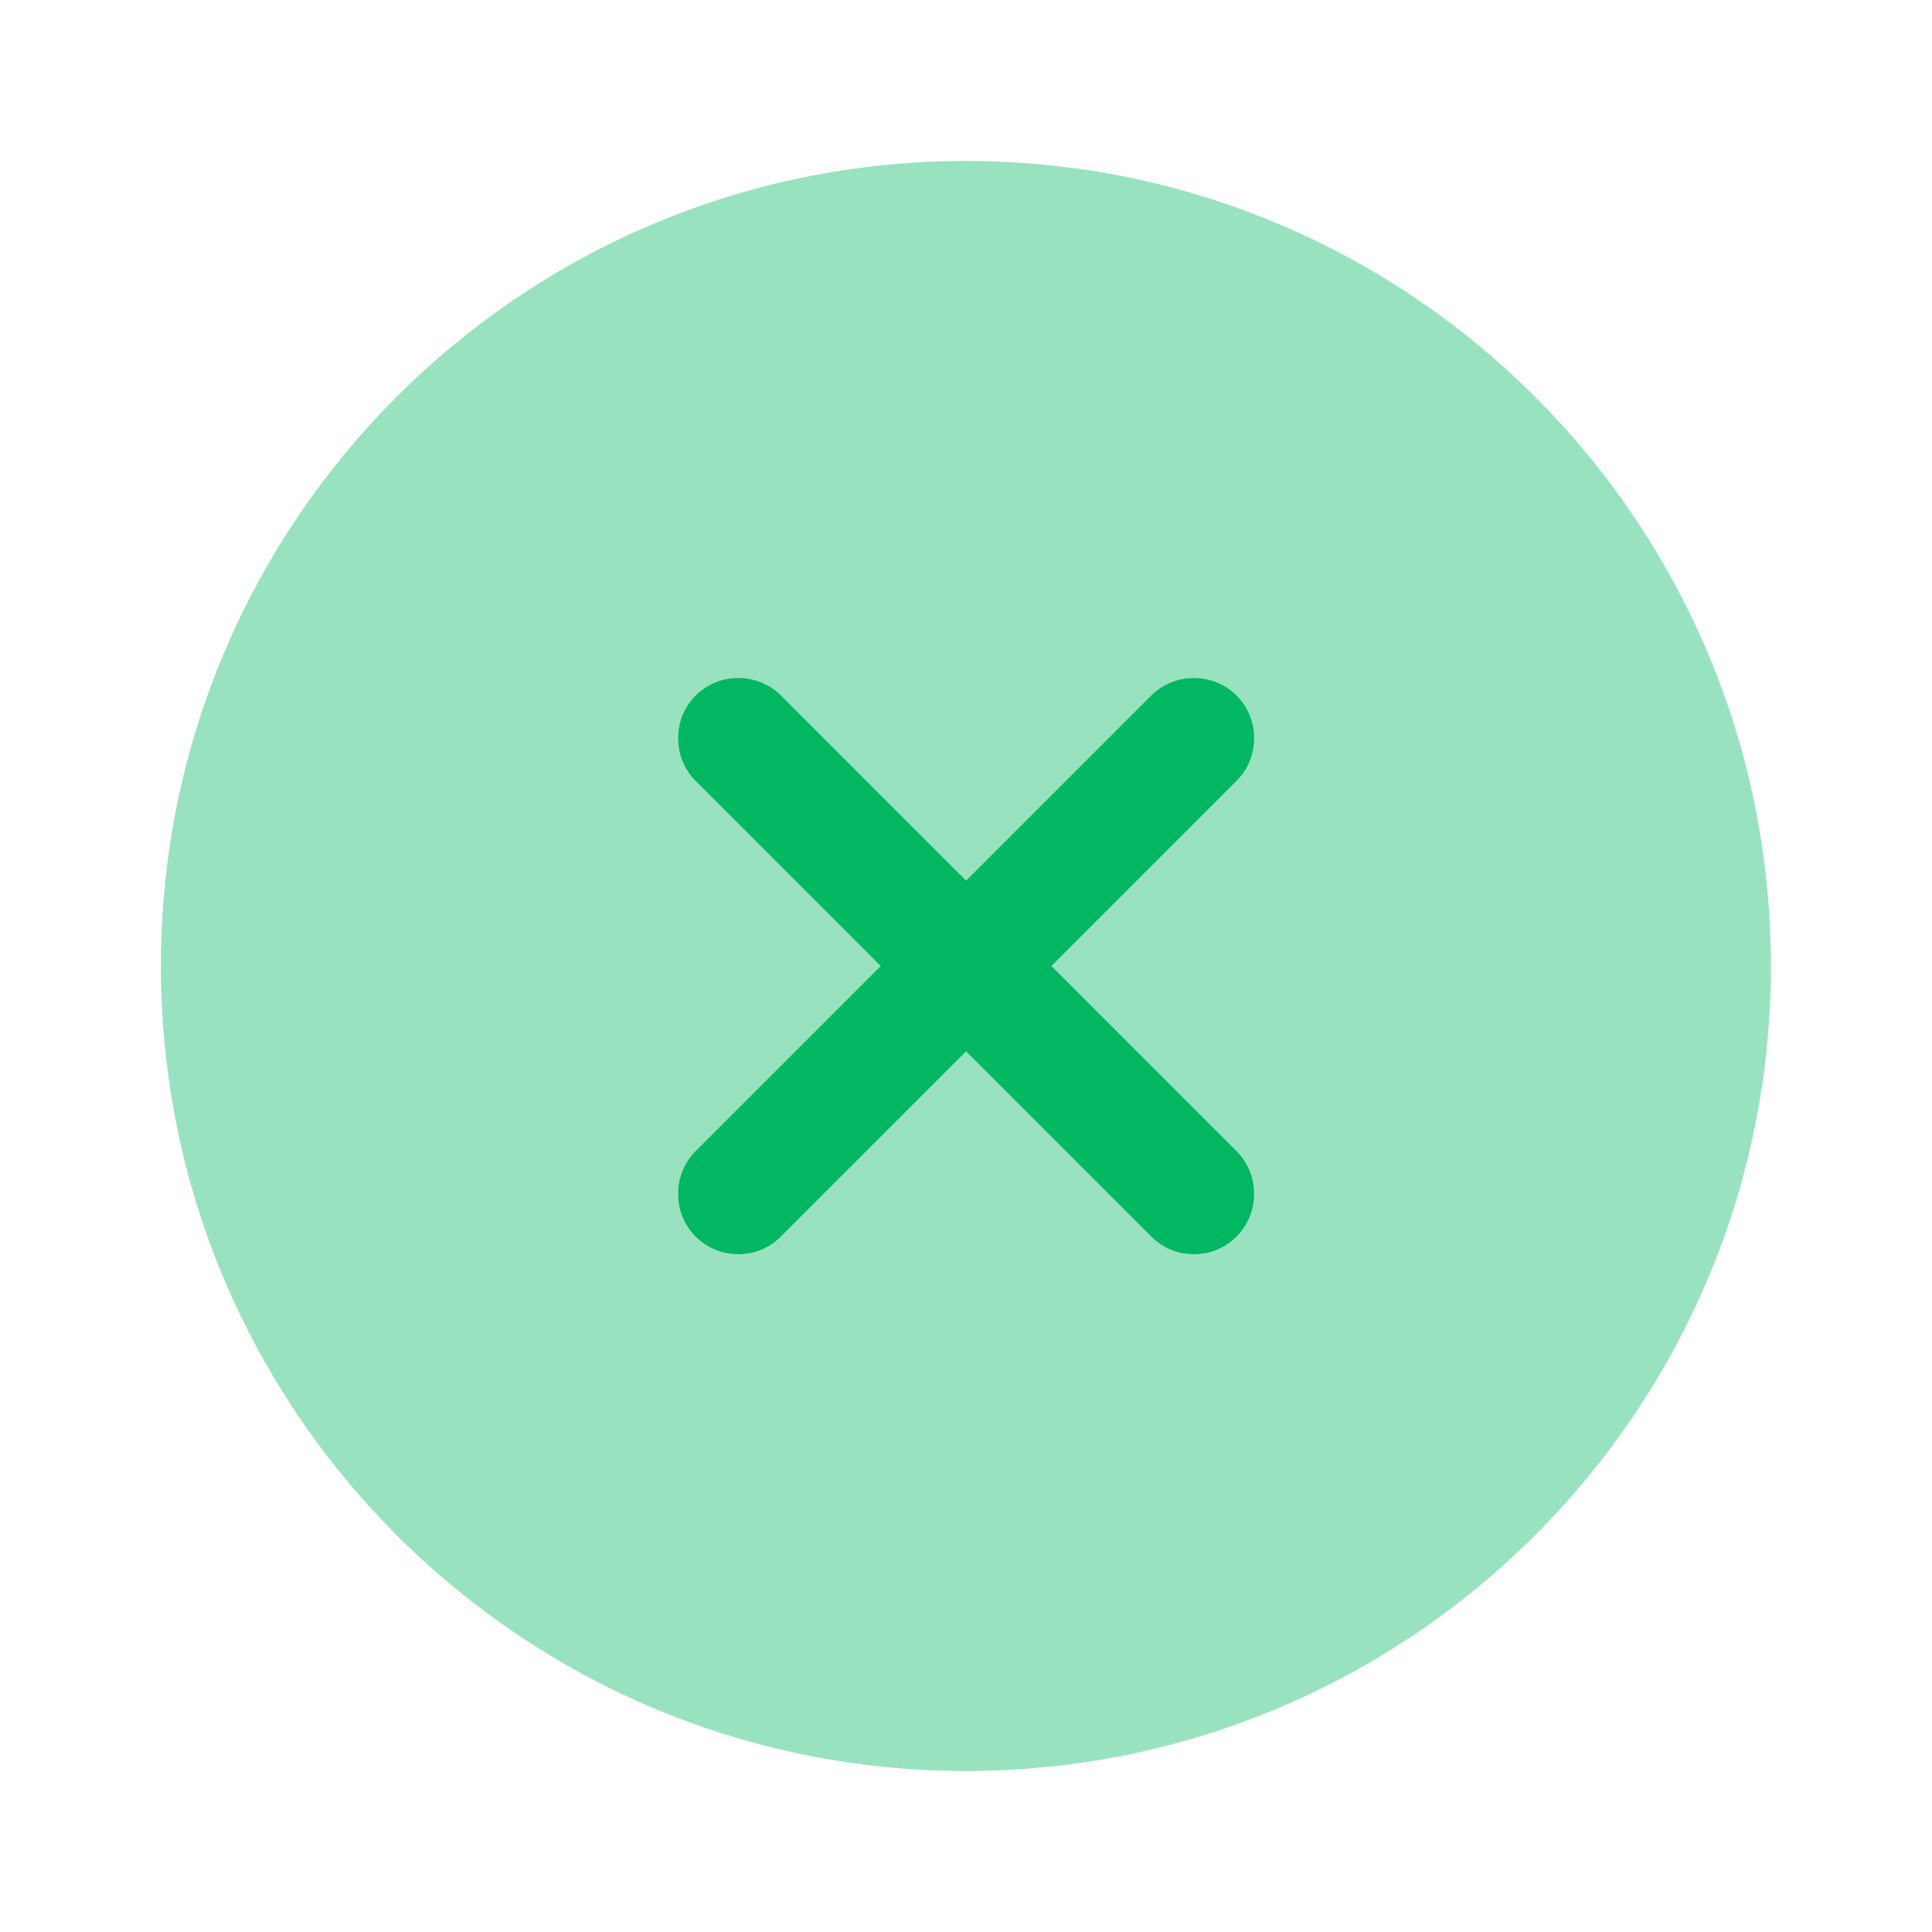 <svg width="41" height="41" viewBox="0 0 41 41" fill="none" xmlns="http://www.w3.org/2000/svg">
<path opacity="0.4" d="M20.497 37.583C29.932 37.583 37.581 29.934 37.581 20.499C37.581 11.065 29.932 3.416 20.497 3.416C11.062 3.416 3.414 11.065 3.414 20.499C3.414 29.934 11.062 37.583 20.497 37.583Z" fill="#01B762"/>
<path d="M22.313 20.5L26.242 16.571C26.738 16.076 26.738 15.256 26.242 14.76C25.747 14.265 24.927 14.265 24.431 14.76L20.502 18.689L16.573 14.76C16.078 14.265 15.258 14.265 14.762 14.76C14.267 15.256 14.267 16.076 14.762 16.571L18.691 20.5L14.762 24.429C14.267 24.925 14.267 25.745 14.762 26.24C15.018 26.497 15.343 26.616 15.668 26.616C15.992 26.616 16.317 26.497 16.573 26.24L20.502 22.311L24.431 26.24C24.688 26.497 25.012 26.616 25.337 26.616C25.661 26.616 25.986 26.497 26.242 26.24C26.738 25.745 26.738 24.925 26.242 24.429L22.313 20.5Z" fill="#01B762"/>
</svg>
